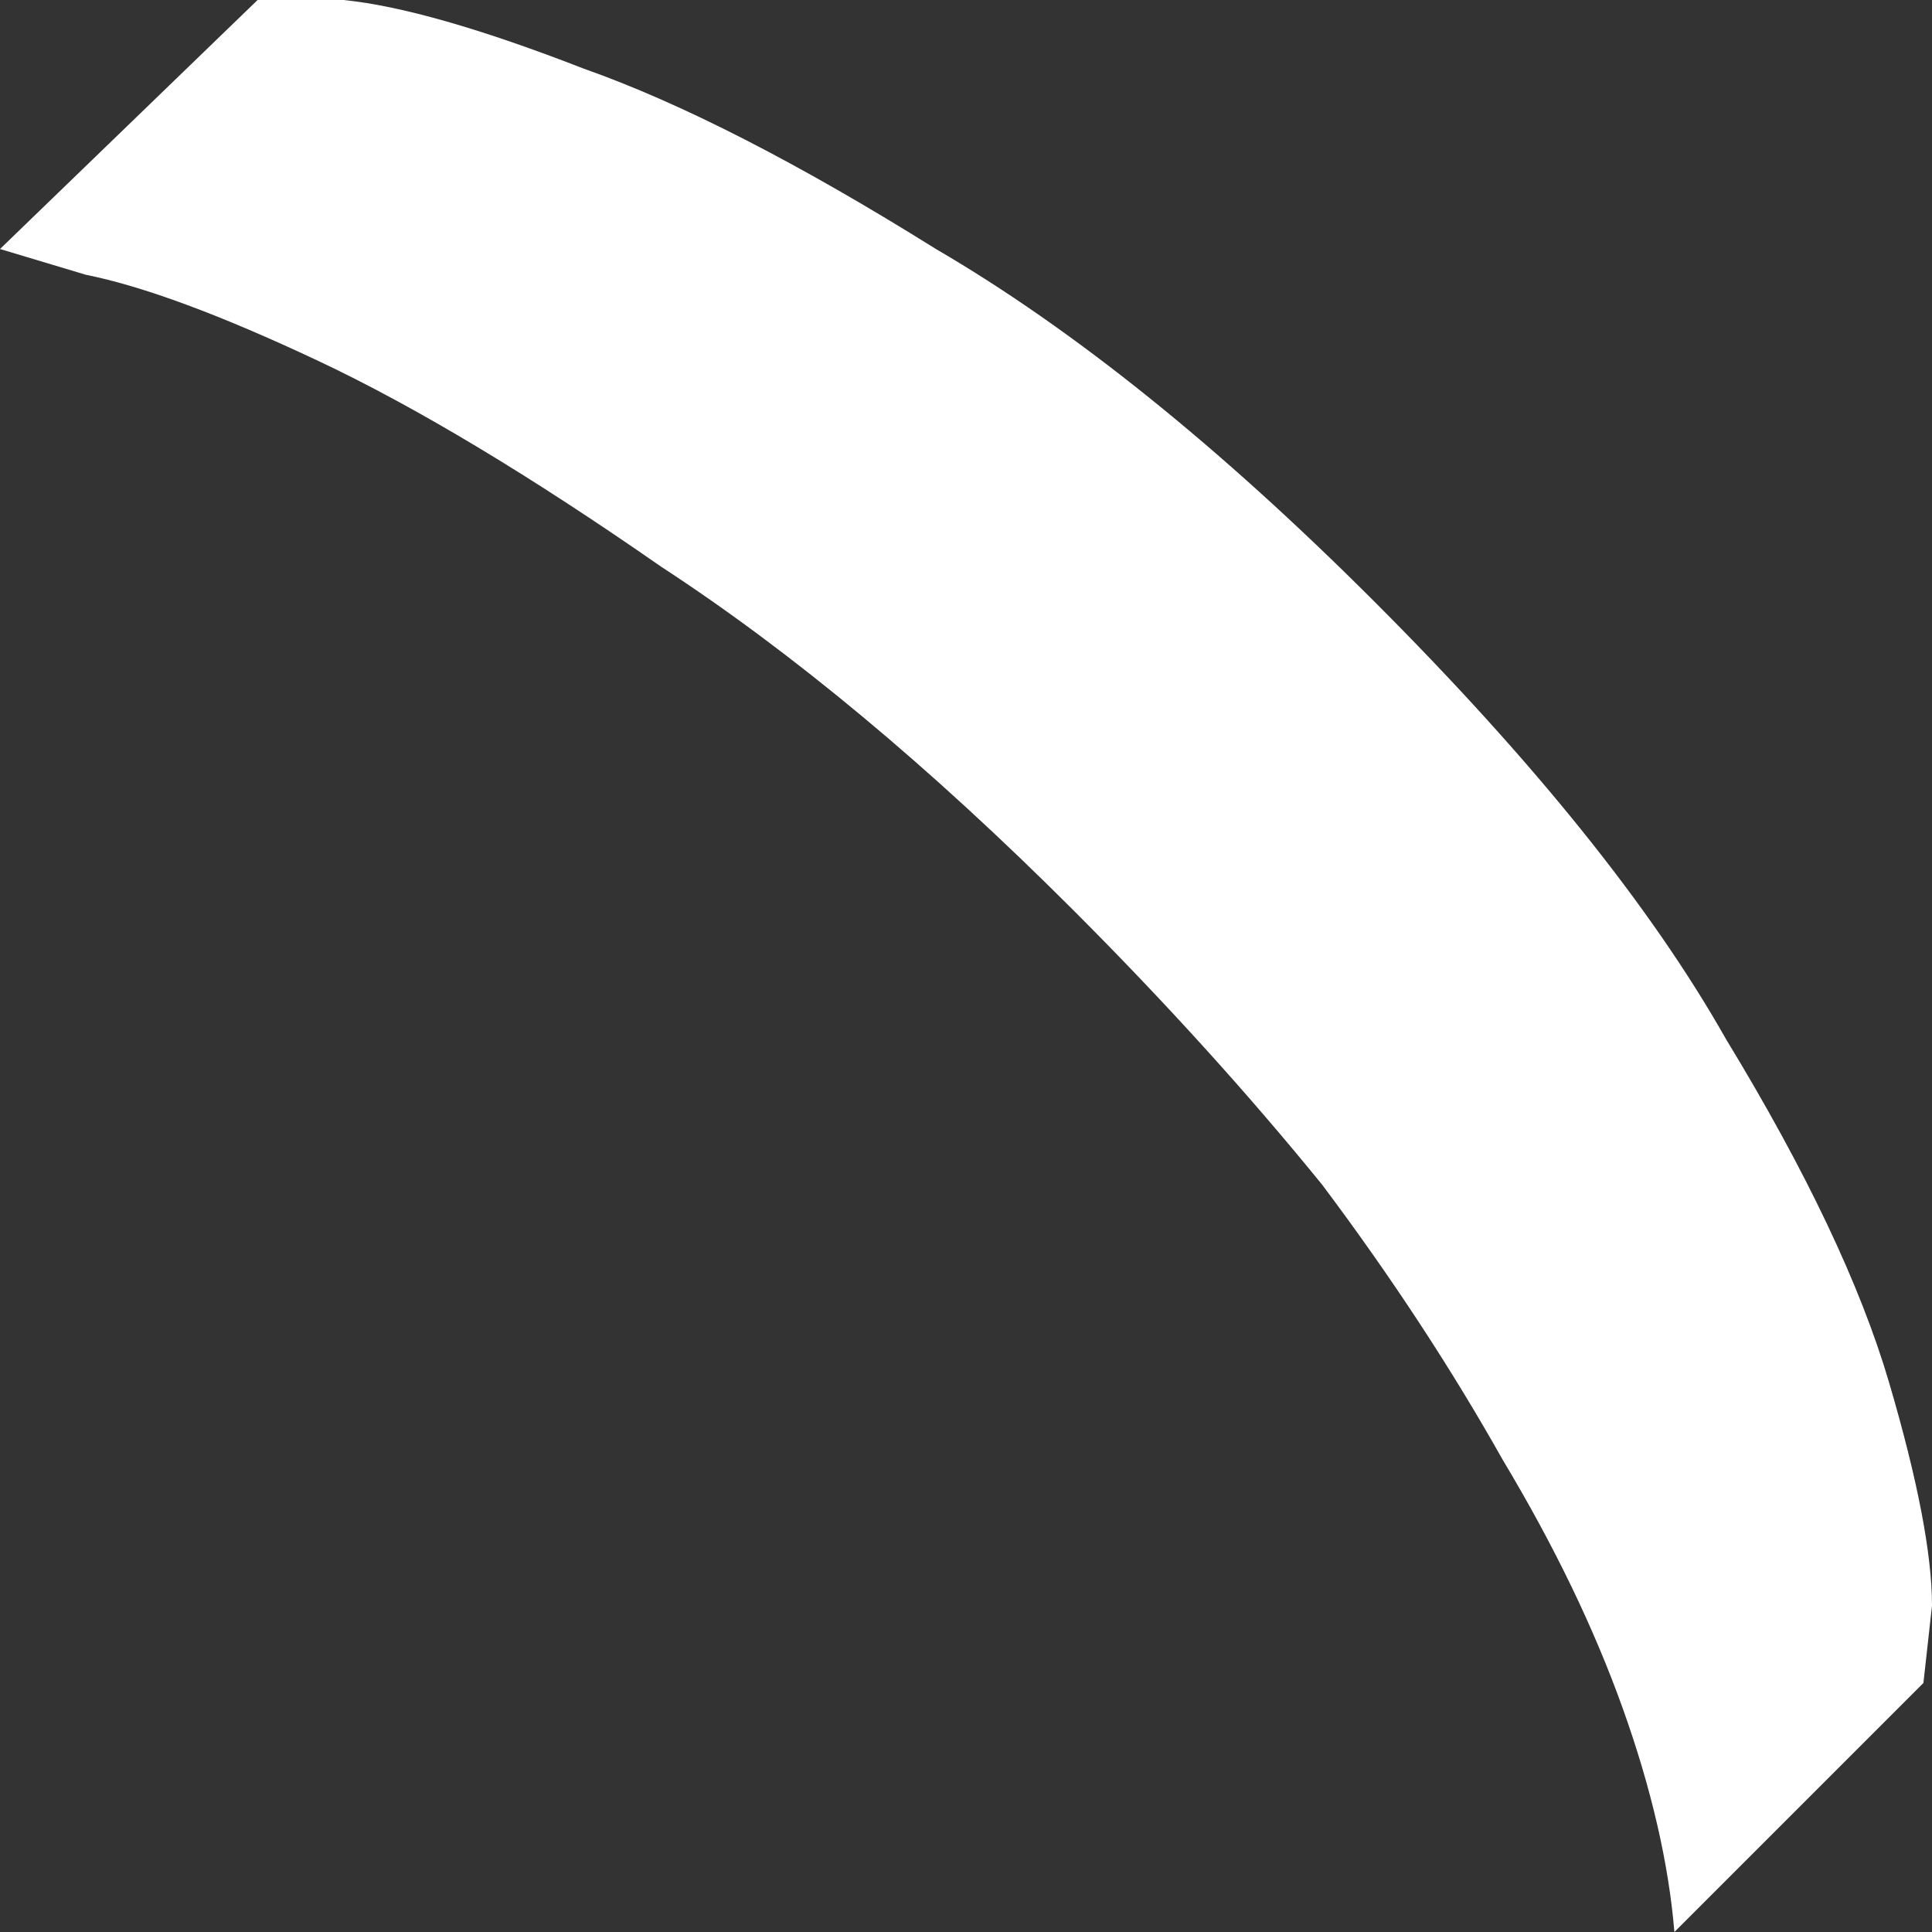 <?xml version="1.0" encoding="UTF-8" standalone="no"?>
<svg xmlns:xlink="http://www.w3.org/1999/xlink" height="11.25px" width="11.25px" xmlns="http://www.w3.org/2000/svg">
  <rect width="100%" height="100%" fill="#333333" stroke="none"/>
  <g transform="matrix(1.0, 0.0, 0.0, 1.0, 0.0, 0.0)">
    <path d="M1.5 0.0 L1.5 0.0 Q1.5 0.0 2.0 0.0 2.5 0.05 3.4 0.4 4.25 0.7 5.45 1.45 6.65 2.15 8.0 3.5 9.4 4.9 10.05 6.05 10.75 7.2 11.0 8.05 11.25 8.9 11.25 9.35 11.2 9.8 11.2 9.8 L9.75 11.25 Q9.7 10.65 9.45 9.95 9.2 9.25 8.75 8.5 8.3 7.7 7.7 6.9 7.05 6.1 6.25 5.3 5.0 4.05 3.85 3.3 2.7 2.5 1.85 2.1 1.0 1.7 0.5 1.6 0.0 1.45 0.0 1.45 L1.5 0.0" fill="#ffffff" fill-rule="evenodd" stroke="none"/>
  </g>
</svg>

